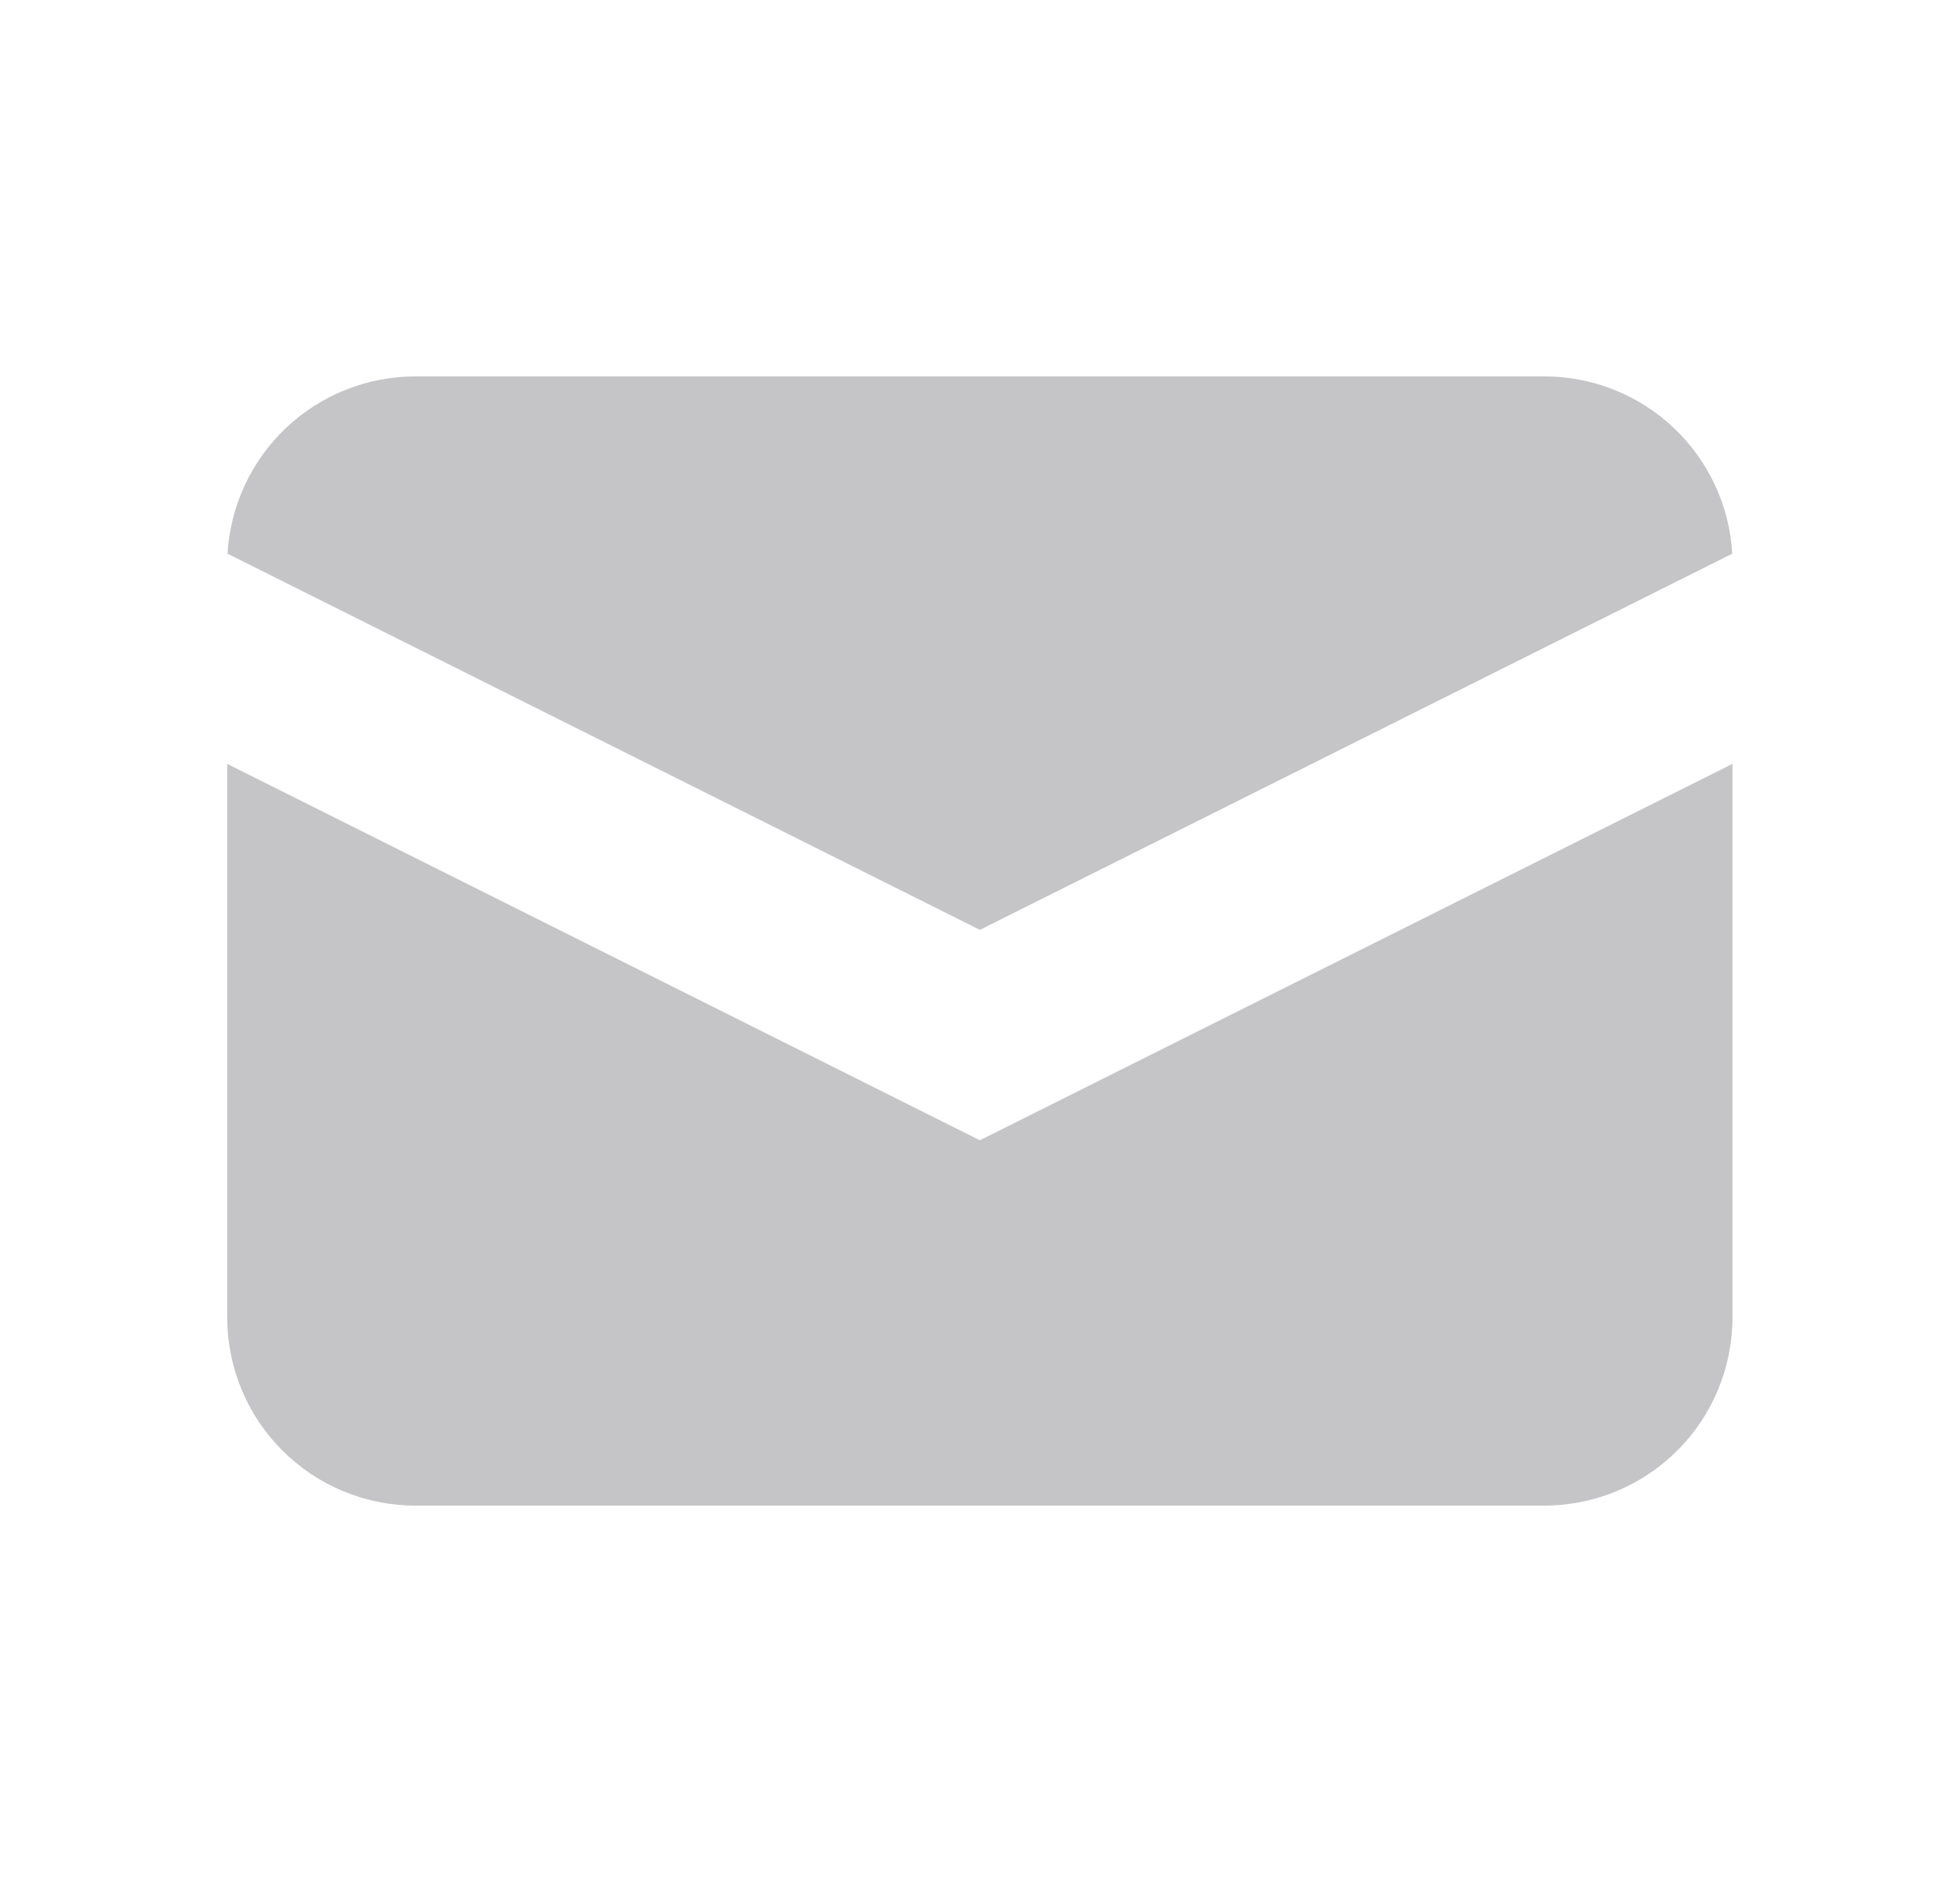 <svg width="25" height="24" viewBox="0 0 25 24" fill="none" xmlns="http://www.w3.org/2000/svg">
<path d="M2.902 7.061L12.499 11.858L22.095 7.061C22.06 6.449 21.792 5.874 21.346 5.454C20.901 5.034 20.311 4.8 19.699 4.8H5.299C4.686 4.8 4.097 5.034 3.651 5.454C3.206 5.874 2.938 6.449 2.902 7.061Z" fill="#C5C5C7"/>
<path d="M22.098 9.741L12.498 14.541L2.898 9.741V16.8C2.898 17.436 3.151 18.047 3.601 18.497C4.051 18.947 4.662 19.2 5.298 19.2H19.698C20.335 19.2 20.945 18.947 21.395 18.497C21.846 18.047 22.098 17.436 22.098 16.8V9.741Z" fill="#C5C5C7"/>
</svg>
